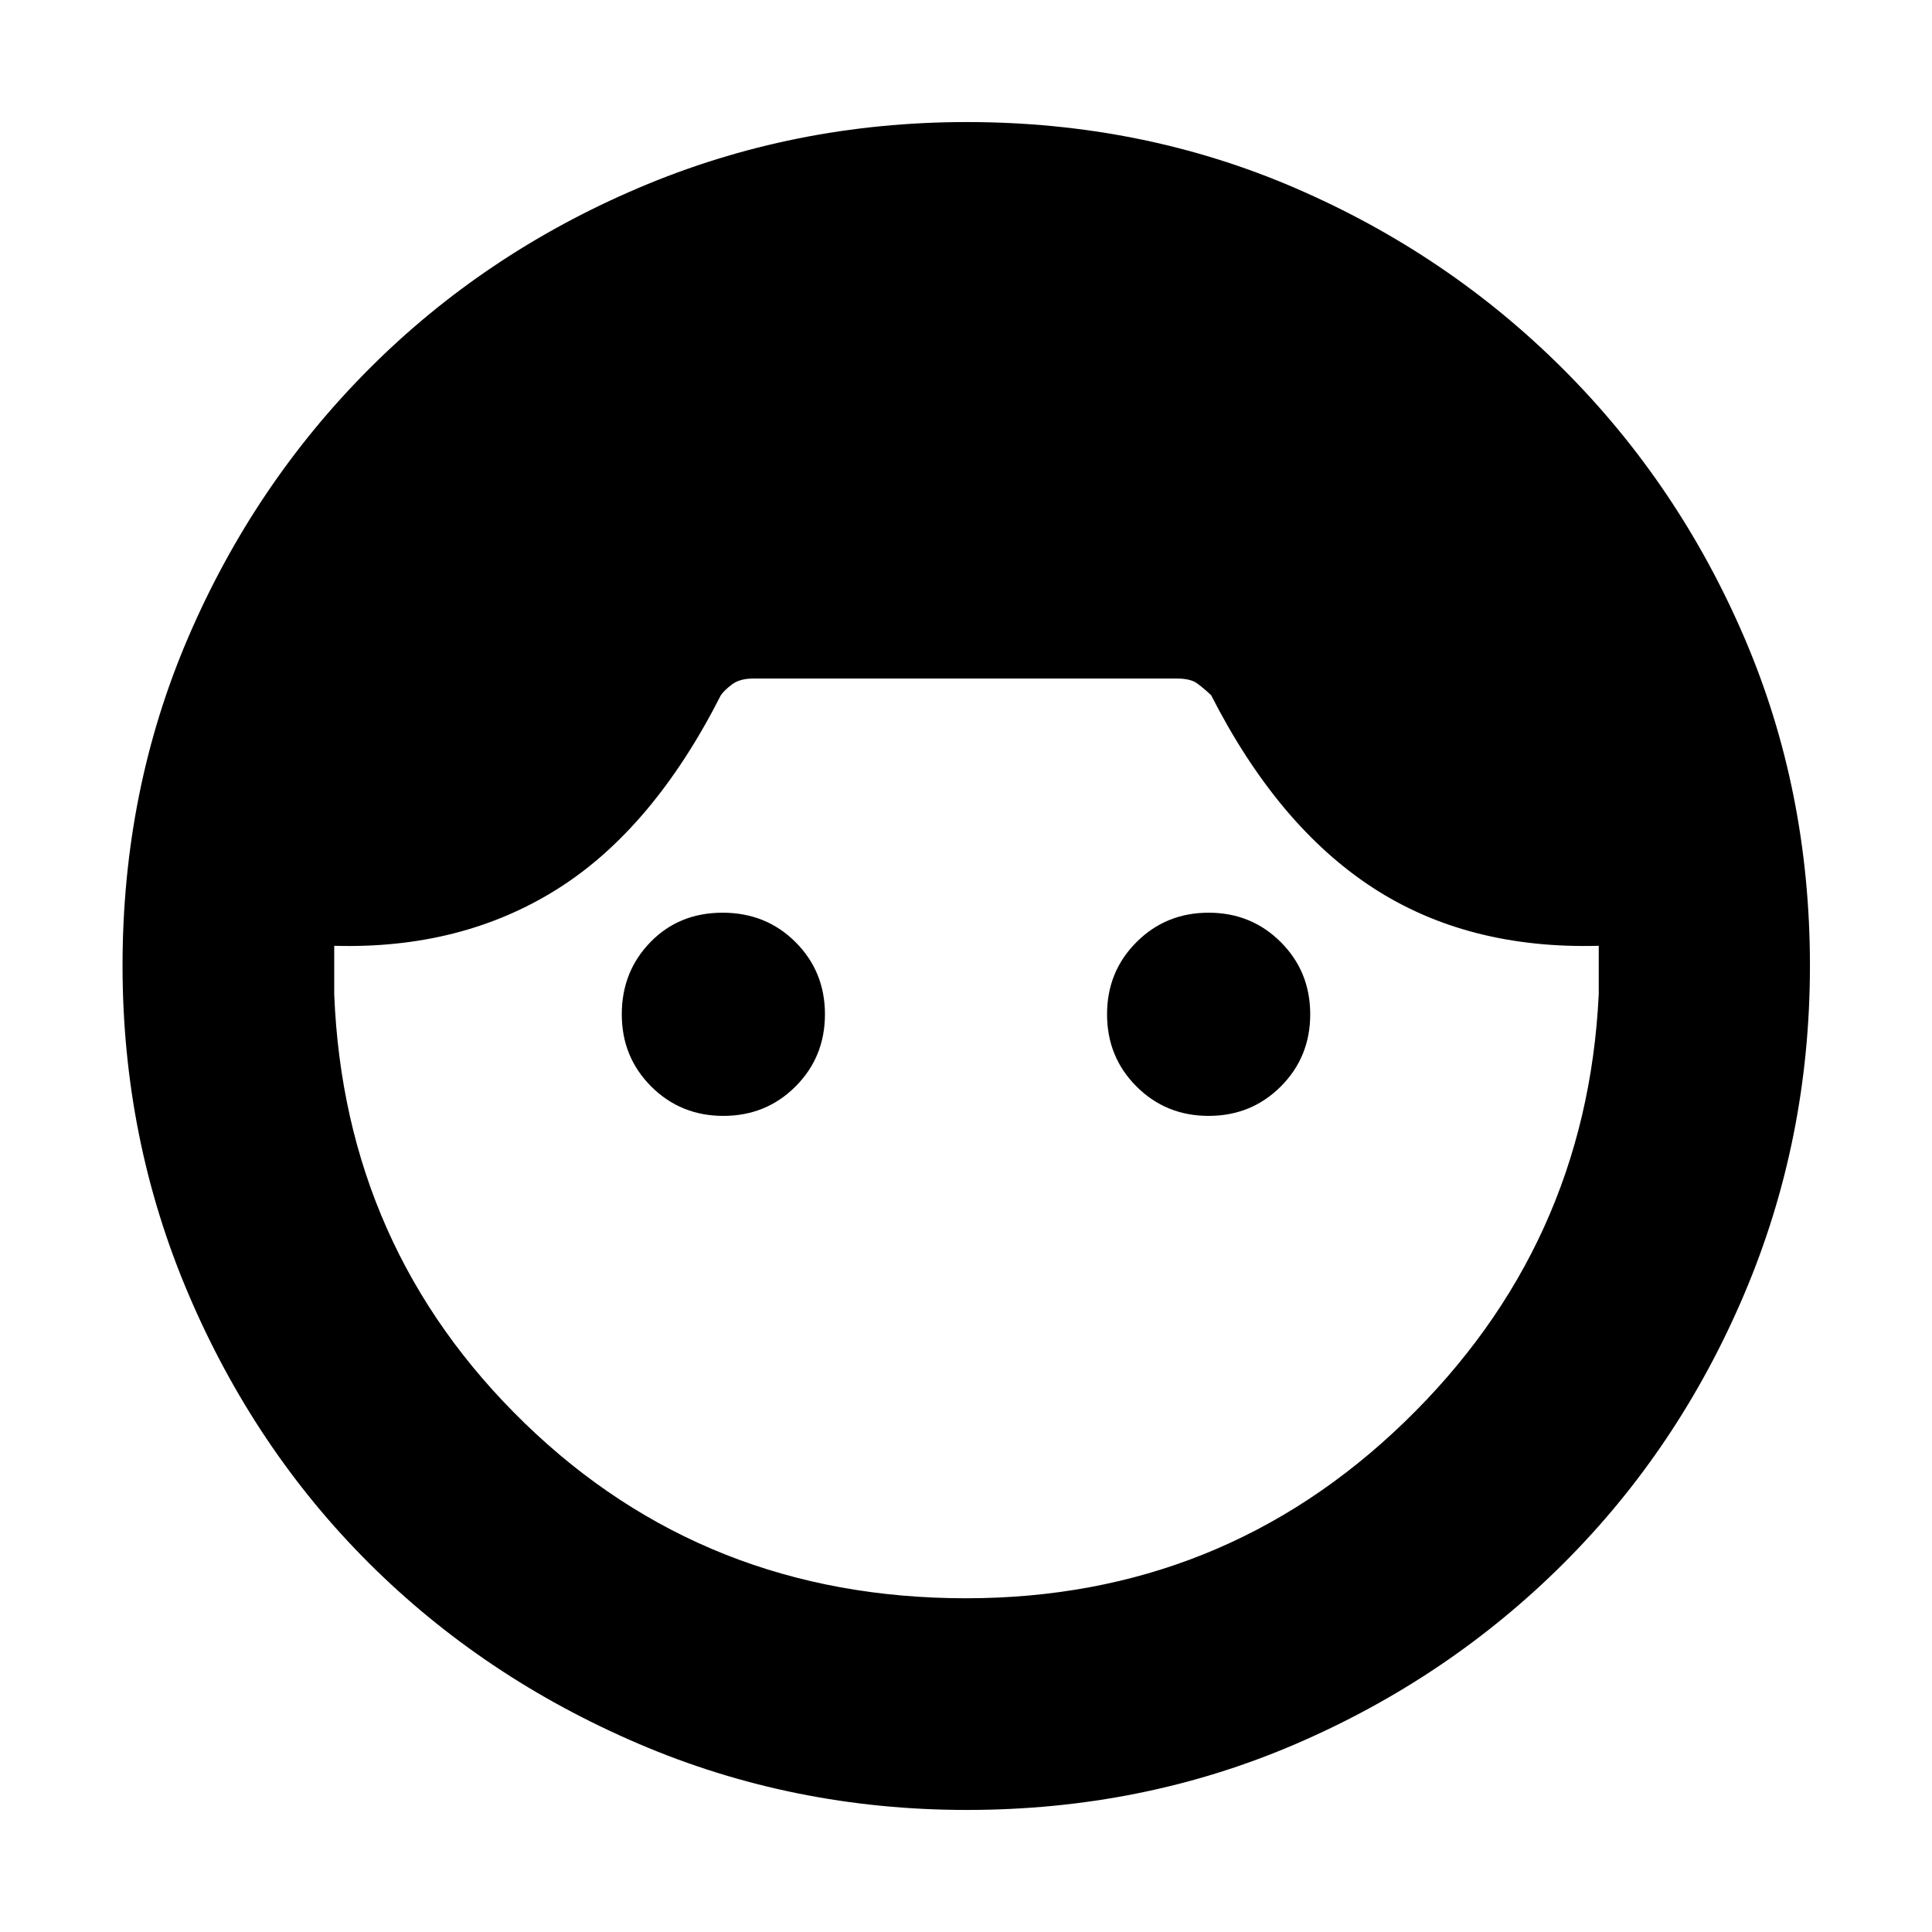 <svg xmlns="http://www.w3.org/2000/svg" height="20" viewBox="0 -960 960 960" width="20"><path d="M480.4-60.65q-86.43 0-163.33-32.98-76.91-32.98-133.78-89.71-56.88-56.73-89.64-133.61-32.76-76.87-32.76-163.25 0-87.14 32.64-163.1t89.71-133.24q57.07-57.28 133.94-90.04 76.87-32.77 163.26-32.77 87.13 0 163.09 32.77 75.95 32.76 133.22 90 57.27 57.24 89.93 133.23 32.67 75.99 32.67 163.15 0 86.38-32.65 163.24-32.64 76.86-89.92 133.94T643.54-93.3Q567.58-60.65 480.4-60.65Zm-.4-105.18q127.33 0 217.87-87.56 90.54-87.57 96.54-212.65v-24q-65.32 1.8-112.46-28.98-47.15-30.78-80.15-95.55-3.76-3.52-7.02-5.9-3.26-2.38-10.24-2.38H374.41q-6.78 0-10.62 2.88-3.83 2.88-5.59 5.4-33.77 66.53-81.41 96.43-47.64 29.9-110.72 28.1v24q5 126.32 94.71 213.27Q350.5-165.83 480-165.83ZM359.43-405.52q-21.23 0-35.85-14.62-14.62-14.62-14.62-35.86 0-21.24 14.23-35.86 14.23-14.62 35.86-14.62 21.62 0 36.24 14.62 14.62 14.62 14.62 35.86 0 21.24-14.62 35.86-14.62 14.62-35.86 14.62Zm241.14 0q-21.24 0-35.86-14.62-14.62-14.62-14.62-35.86 0-21.24 14.62-35.86 14.62-14.62 35.86-14.62 21.23 0 35.85 14.62 14.62 14.62 14.62 35.86 0 21.24-14.62 35.86-14.62 14.62-35.85 14.62Z"/></svg>